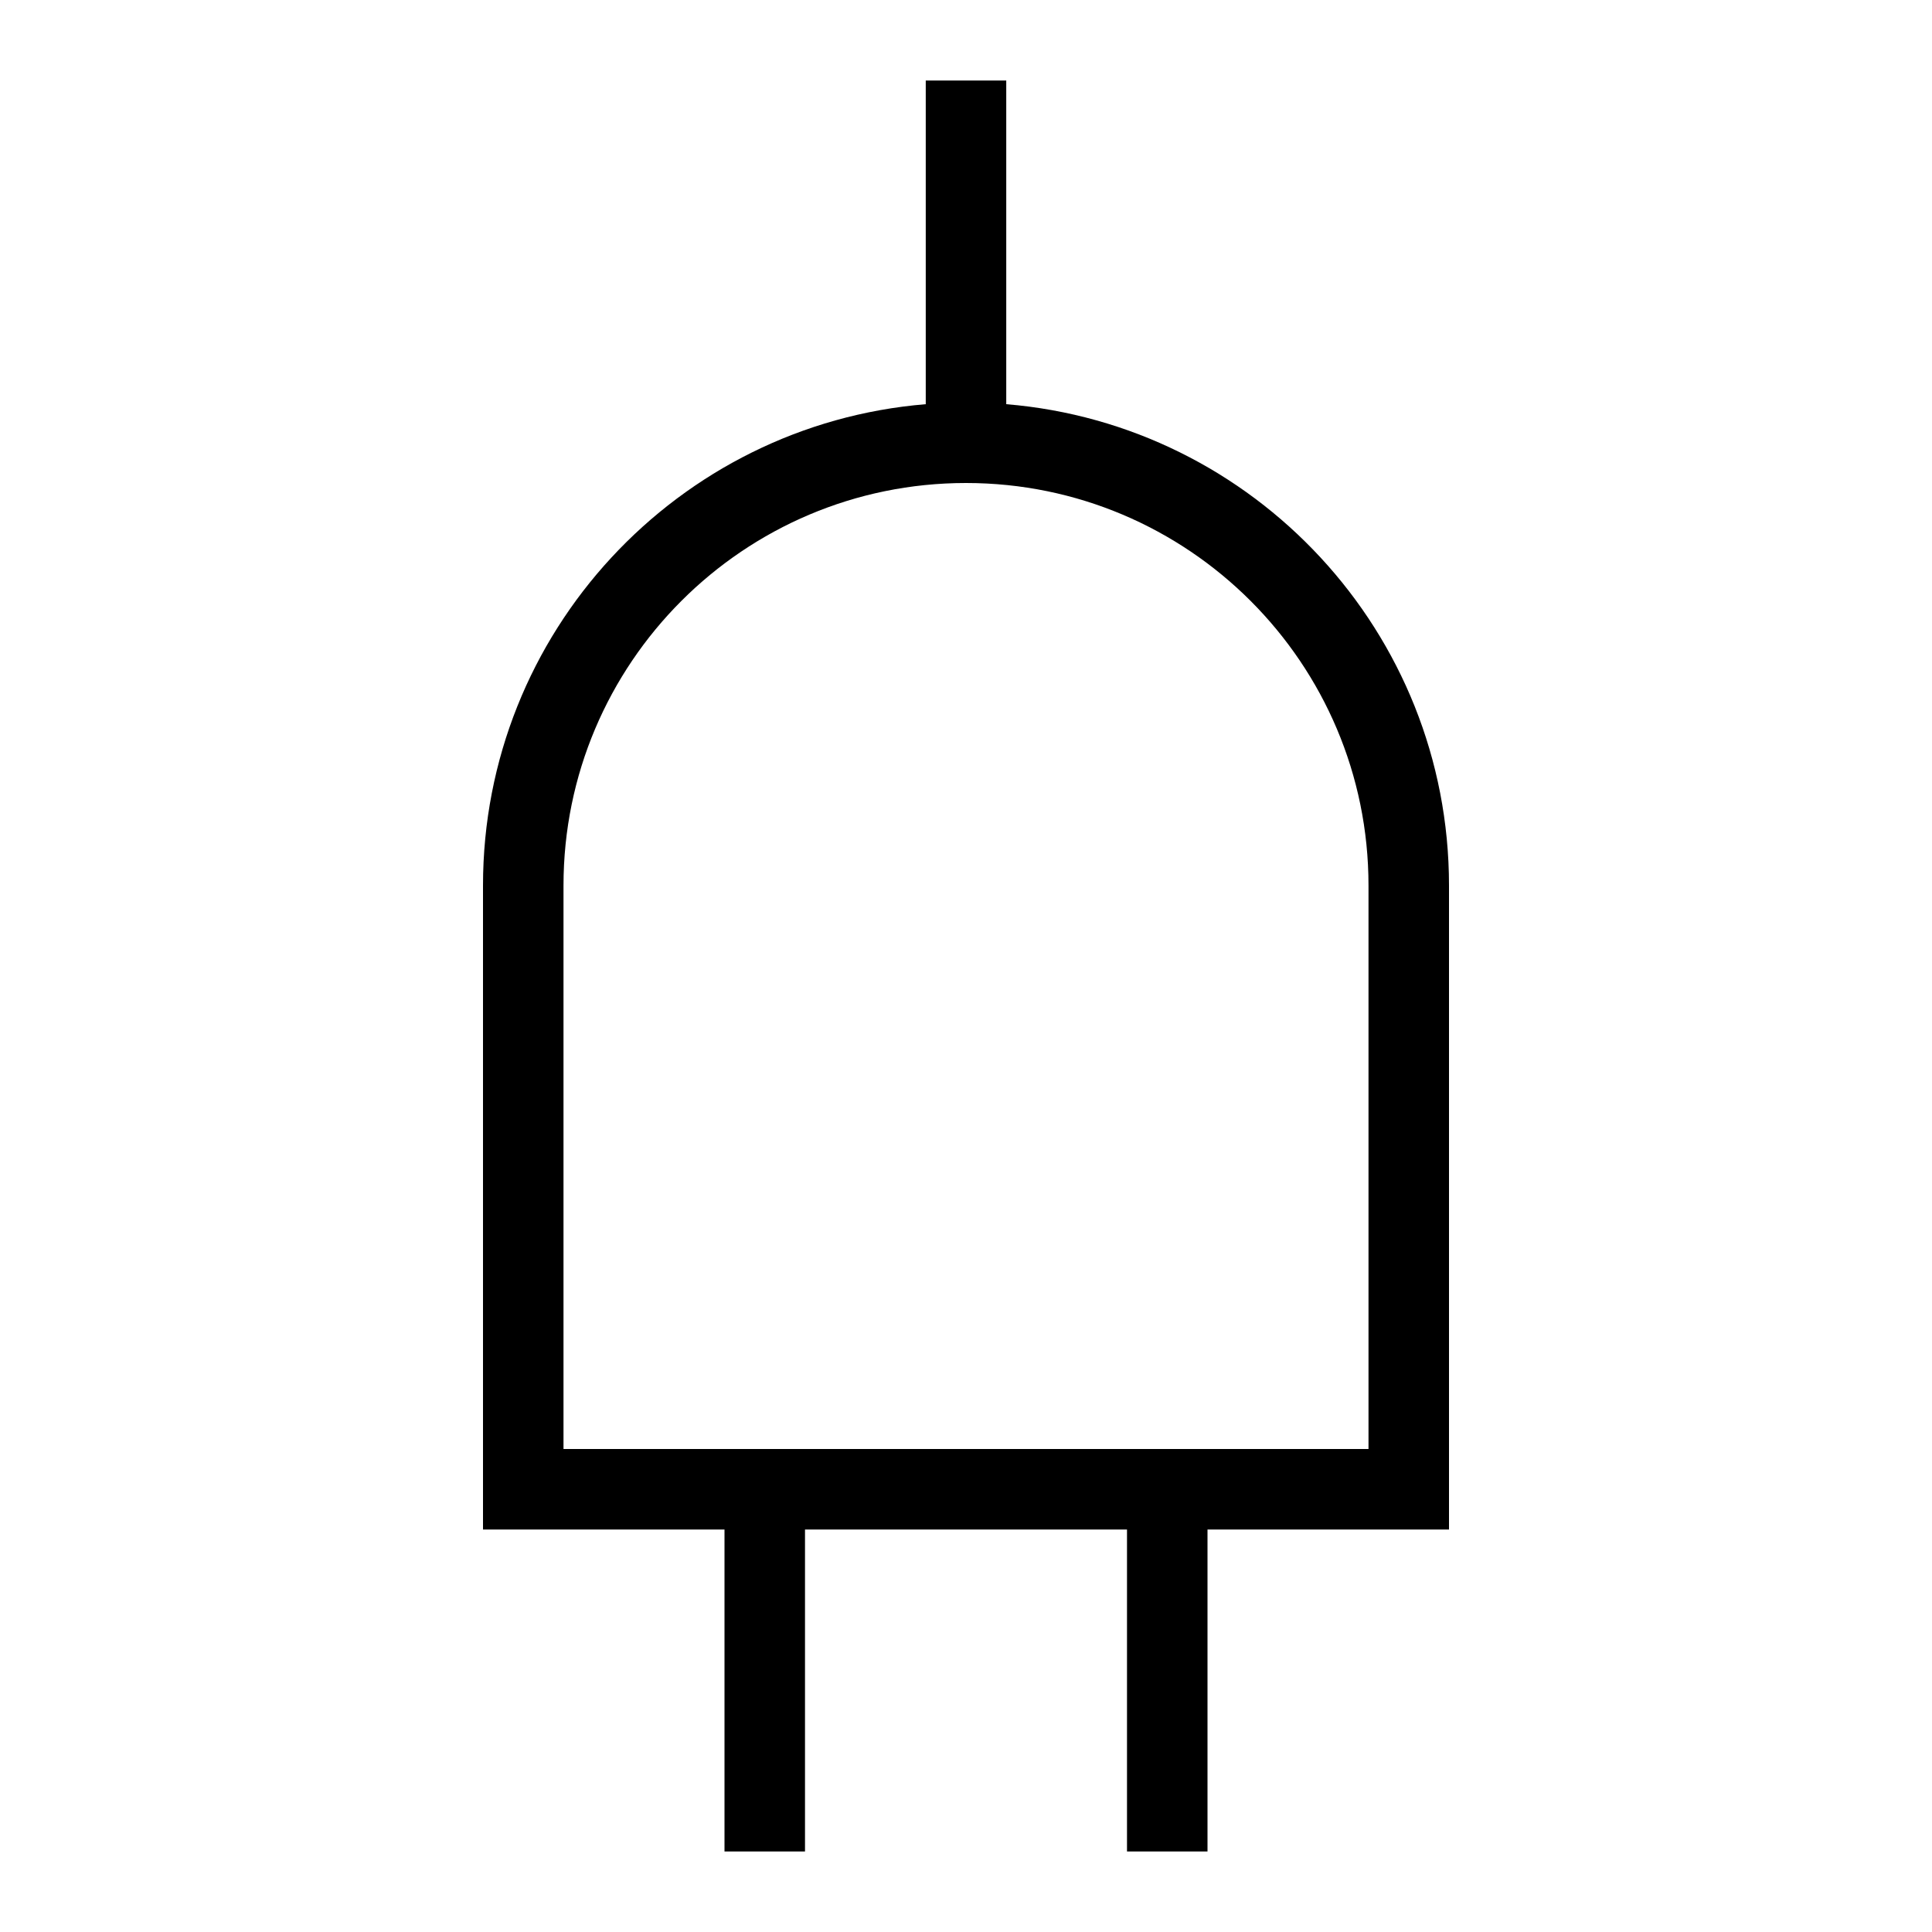 <svg width="24" height="24" viewBox="0 0 24 24" fill="none" xmlns="http://www.w3.org/2000/svg">
<rect width="24" height="24" fill="white"/>
<path fill-rule="evenodd" clip-rule="evenodd" d="M12.5 5.021V1H11.5V5.021C8.42 5.275 6 7.855 6 11V19H9L9 23H10L10 19H14V23H15V19H18V11C18 7.855 15.58 5.275 12.5 5.021ZM17 11V18H7V11C7 8.239 9.239 6 12 6C14.761 6 17 8.239 17 11Z" fill="black"/>
</svg>
